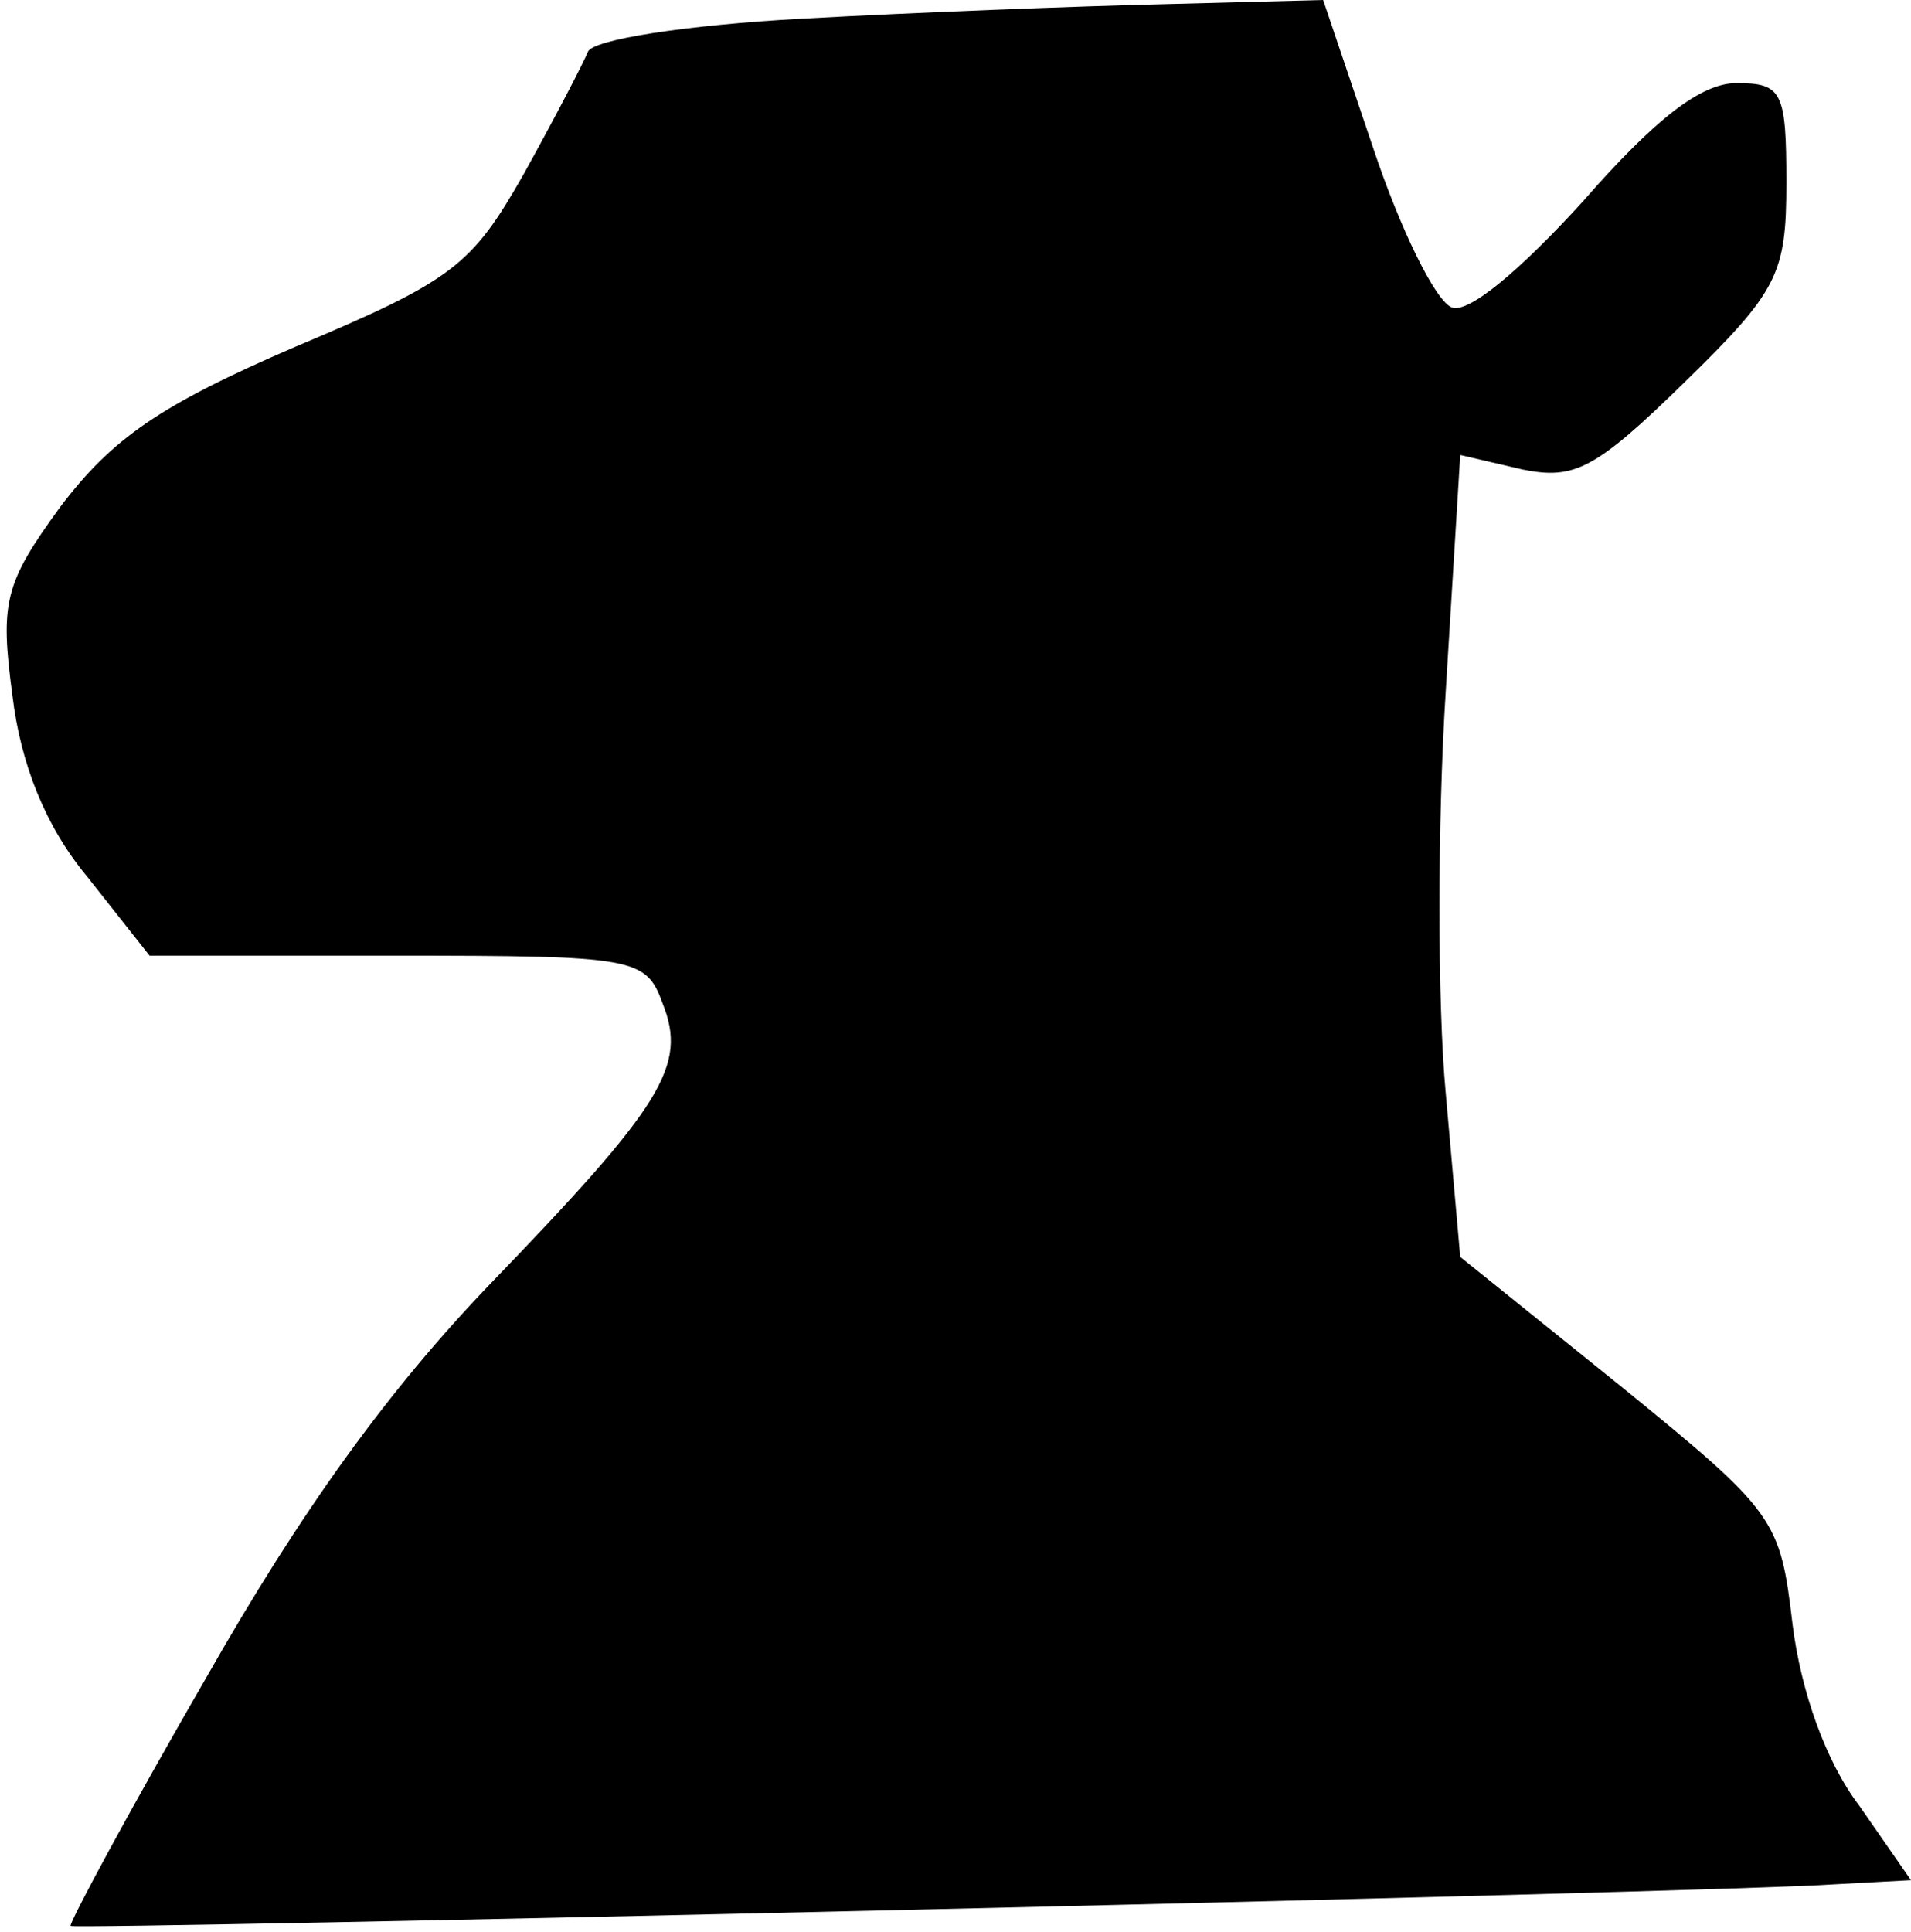 <?xml version="1.0" standalone="no"?>
<!DOCTYPE svg PUBLIC "-//W3C//DTD SVG 20010904//EN"
 "http://www.w3.org/TR/2001/REC-SVG-20010904/DTD/svg10.dtd">
<svg version="1.0" xmlns="http://www.w3.org/2000/svg"
 width="92pt" height="93pt" viewBox="0 0 92 93"
 preserveAspectRatio="xMidYMid meet">
<g transform="translate(0,93) scale(0.1,-0.1)"
fill="#000000" stroke="none">
<path fill="#000000" stroke="none" d="M386 921 c-55 -3 -101 -10 -103 -16 -2
-5 -16 -32 -31 -59 -25 -44 -34 -51 -110 -83 -65 -28 -88 -44 -113 -77 -27
-37 -29 -46 -23 -91 4 -33 16 -63 36 -87 l30 -38 119 0 c115 0 120 -1 128 -23
12 -30 0 -49 -83 -135 -49 -51 -91 -109 -137 -190 -37 -64 -66 -118 -65 -119
2 -2 793 16 849 20 l37 2 -25 36 c-16 21 -28 55 -32 87 -6 51 -8 54 -83 115
l-77 62 -7 79 c-4 43 -4 130 0 193 l7 114 30 -7 c25 -5 35 0 78 42 45 44 49
52 49 96 0 44 -2 48 -24 48 -17 0 -39 -17 -74 -57 -30 -33 -55 -54 -63 -51 -8
3 -25 38 -38 77 l-24 71 -76 -2 c-42 -1 -121 -4 -175 -7z"/>
</g>
</svg>
